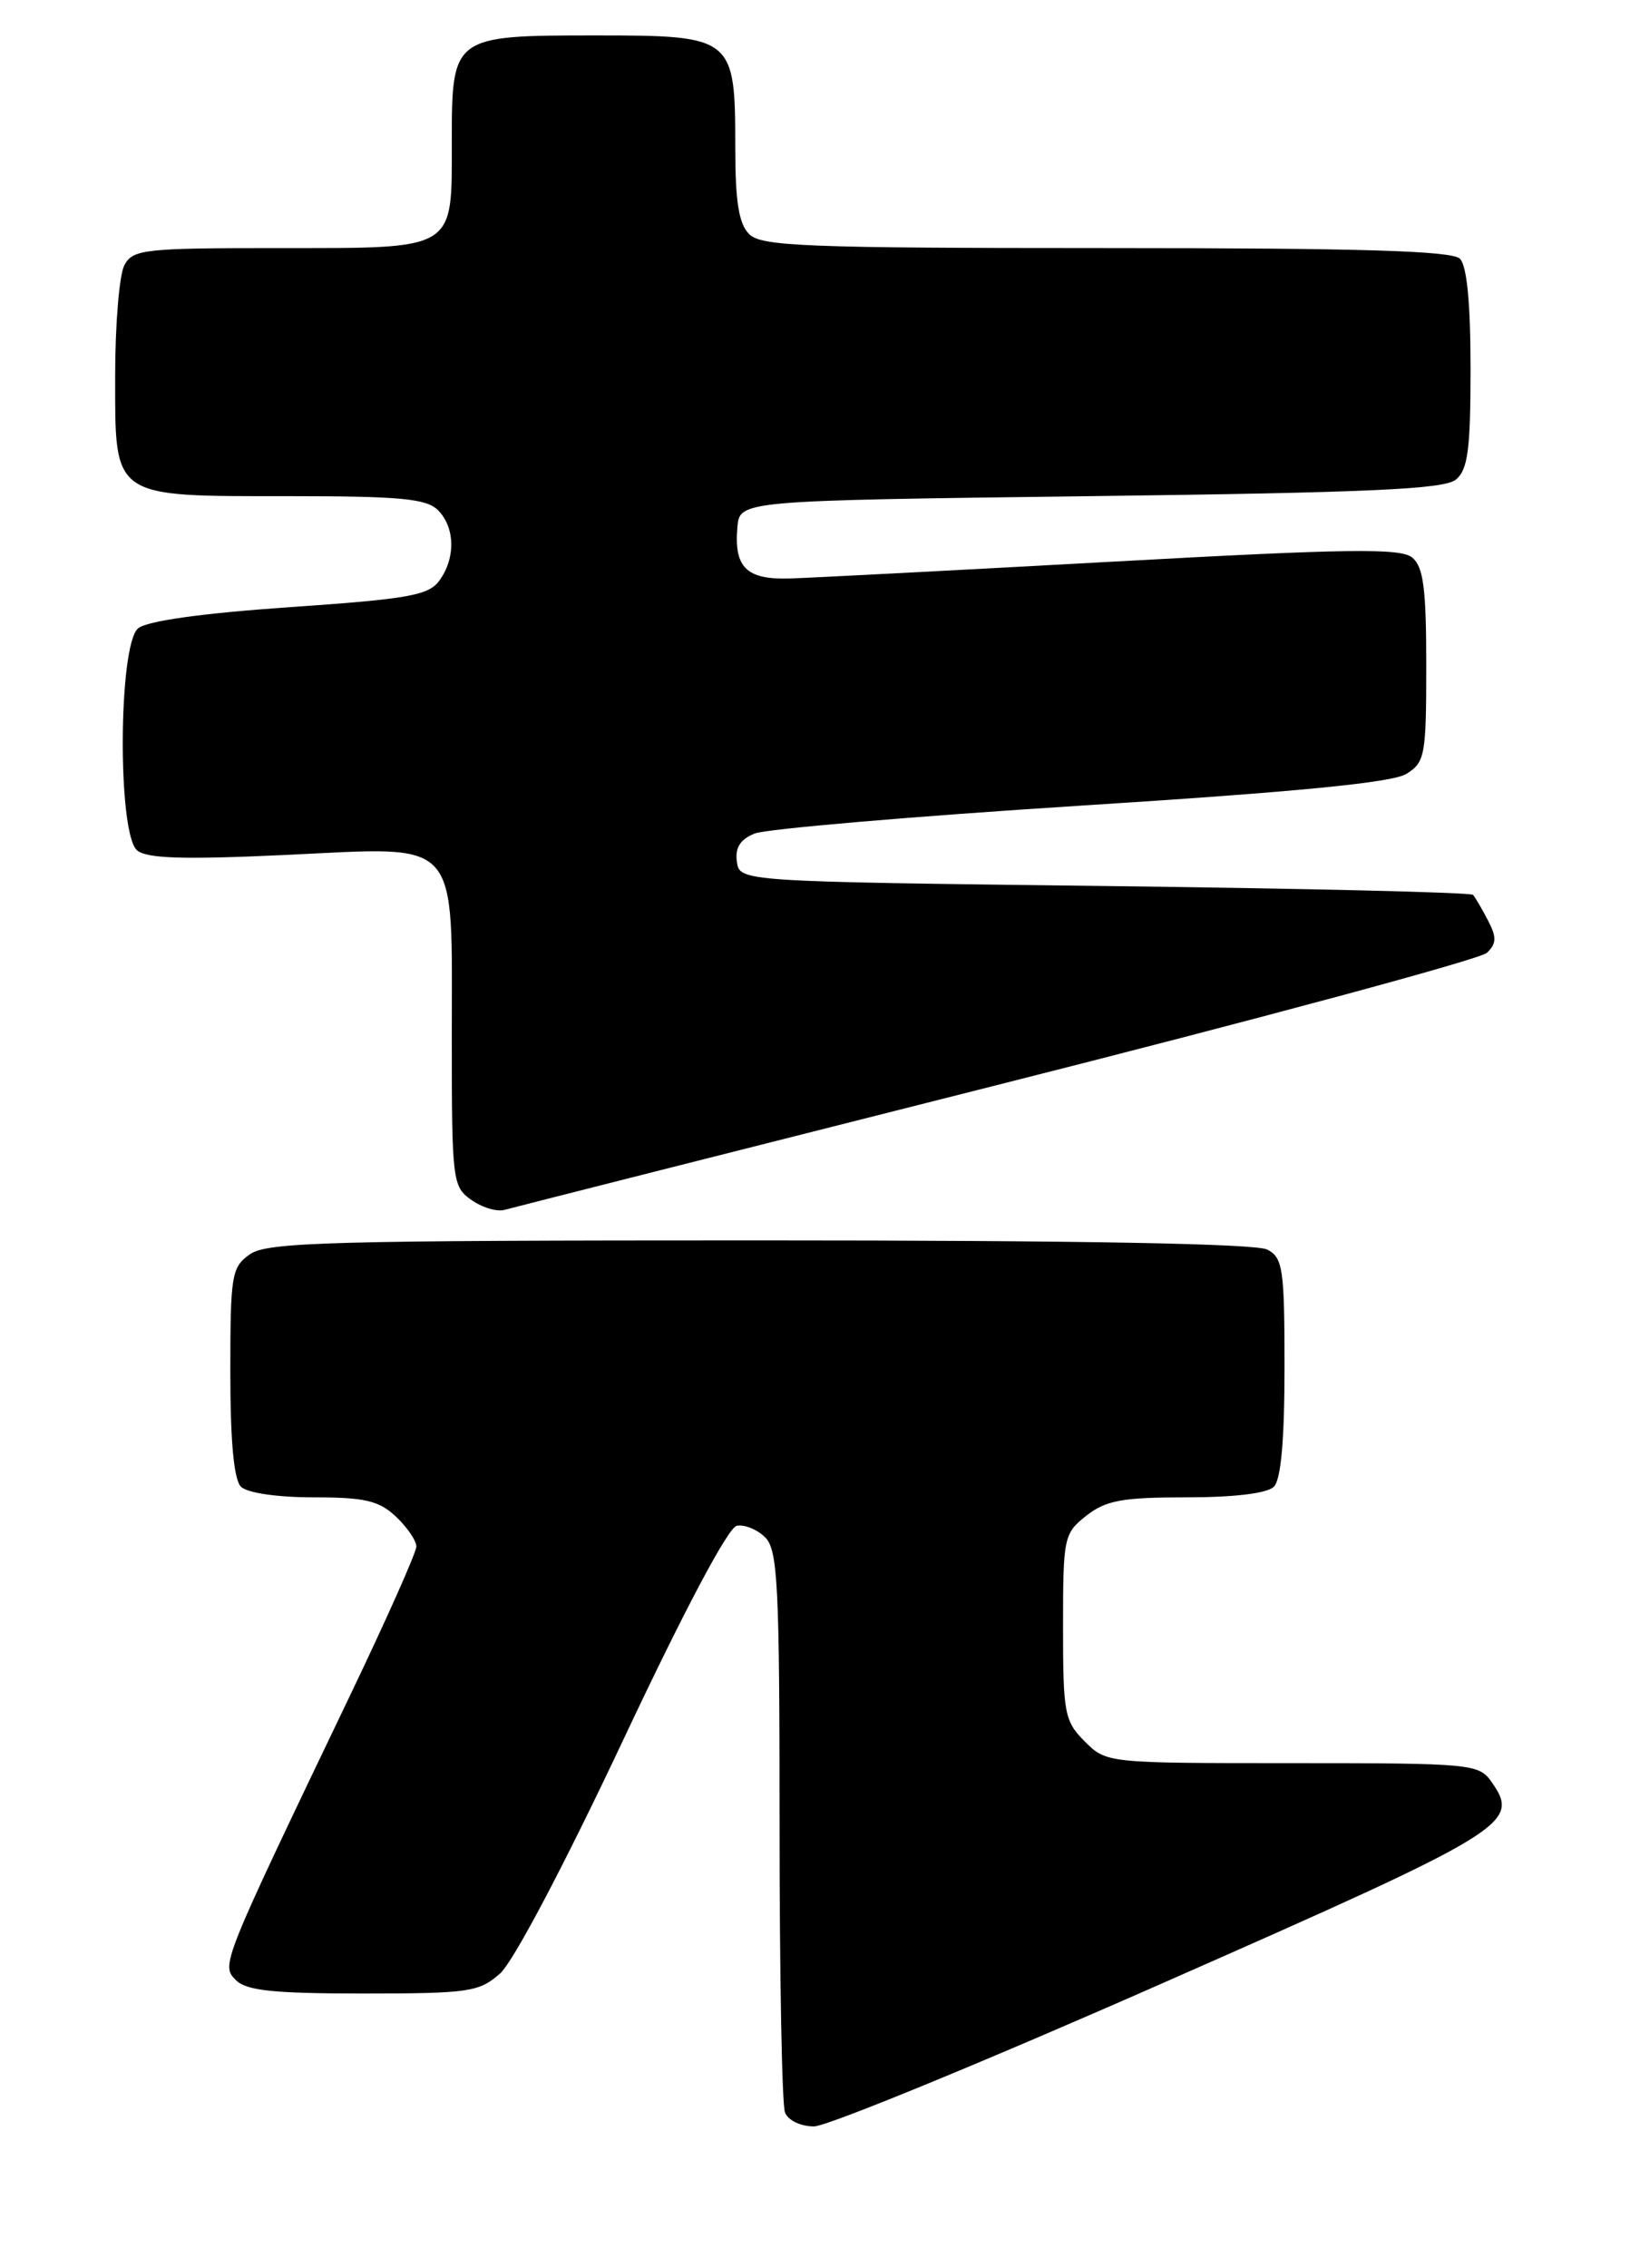 <?xml version="1.0" encoding="UTF-8" standalone="no"?>
<!DOCTYPE svg PUBLIC "-//W3C//DTD SVG 1.1//EN" "http://www.w3.org/Graphics/SVG/1.1/DTD/svg11.dtd" >
<svg xmlns="http://www.w3.org/2000/svg" xmlns:xlink="http://www.w3.org/1999/xlink" version="1.1" viewBox="0 0 184 256">
 <g >
 <path fill="currentColor"
d=" M 131.43 223.75 C 170.38 206.58 171.65 205.80 168.37 201.12 C 166.94 199.08 166.13 199.00 145.90 199.00 C 124.95 199.00 124.90 199.00 122.45 196.55 C 120.16 194.25 120.00 193.40 120.00 183.62 C 120.00 173.50 120.09 173.08 122.63 171.07 C 124.84 169.34 126.68 169.00 133.93 169.00 C 139.34 169.00 143.05 168.55 143.80 167.80 C 144.60 167.00 145.00 162.54 145.00 154.34 C 145.00 143.23 144.82 141.97 143.07 141.04 C 141.80 140.36 122.03 140.00 85.79 140.00 C 37.32 140.00 30.17 140.19 28.22 141.56 C 26.14 143.02 26.00 143.86 26.00 154.86 C 26.00 162.66 26.40 167.00 27.20 167.80 C 27.90 168.50 31.29 169.00 35.39 169.00 C 41.18 169.00 42.77 169.37 44.69 171.17 C 45.96 172.37 47.00 173.89 47.00 174.55 C 47.00 175.21 43.58 182.89 39.39 191.62 C 24.94 221.78 24.94 221.79 26.63 223.49 C 27.82 224.68 30.87 225.00 41.02 225.00 C 52.94 225.00 54.08 224.83 56.44 222.75 C 57.94 221.43 63.65 210.60 70.29 196.51 C 77.25 181.72 82.20 172.39 83.17 172.21 C 84.04 172.04 85.49 172.63 86.38 173.52 C 87.80 174.95 88.00 178.88 88.00 205.99 C 88.00 222.96 88.27 237.55 88.61 238.42 C 88.95 239.31 90.37 240.00 91.89 240.00 C 93.36 240.00 111.15 232.69 131.43 223.75 Z  M 112.50 122.48 C 142.20 114.98 167.11 108.26 167.85 107.54 C 168.94 106.49 168.96 105.78 167.96 103.87 C 167.28 102.56 166.53 101.28 166.28 101.00 C 166.04 100.72 147.31 100.28 124.67 100.00 C 83.50 99.50 83.50 99.50 83.18 97.26 C 82.96 95.68 83.55 94.74 85.18 94.08 C 86.46 93.56 103.03 92.14 122.00 90.93 C 146.47 89.38 157.15 88.33 158.75 87.35 C 160.86 86.04 161.00 85.28 161.00 75.10 C 161.00 66.42 160.68 63.98 159.42 62.93 C 158.11 61.85 152.27 61.92 125.67 63.39 C 107.98 64.36 91.56 65.22 89.19 65.29 C 84.27 65.45 82.84 64.06 83.24 59.50 C 83.50 56.50 83.50 56.50 123.10 56.00 C 154.62 55.60 163.03 55.22 164.35 54.13 C 165.70 53.00 166.00 50.75 166.00 41.58 C 166.00 34.22 165.59 29.99 164.80 29.20 C 163.91 28.31 153.66 28.00 124.87 28.00 C 91.00 28.00 85.95 27.80 84.57 26.43 C 83.40 25.26 83.00 22.78 83.00 16.65 C 83.00 4.16 82.80 4.00 67.27 4.00 C 51.06 4.00 51.00 4.05 51.00 16.08 C 51.00 28.37 51.61 28.00 31.46 28.00 C 16.28 28.00 14.99 28.14 14.04 29.93 C 13.47 31.00 13.00 36.60 13.00 42.38 C 13.00 56.34 12.50 56.00 32.65 56.00 C 45.14 56.00 48.14 56.28 49.43 57.57 C 51.38 59.52 51.45 63.00 49.59 65.54 C 48.38 67.20 46.09 67.61 32.69 68.53 C 22.75 69.22 16.61 70.08 15.59 70.92 C 13.35 72.79 13.25 94.13 15.48 95.98 C 16.60 96.91 20.75 97.03 32.34 96.49 C 52.19 95.56 51.00 94.24 51.00 117.17 C 51.00 133.30 51.08 133.94 53.22 135.44 C 54.44 136.30 56.13 136.80 56.97 136.55 C 57.81 136.31 82.80 129.98 112.50 122.48 Z "/>
</g>
</svg>